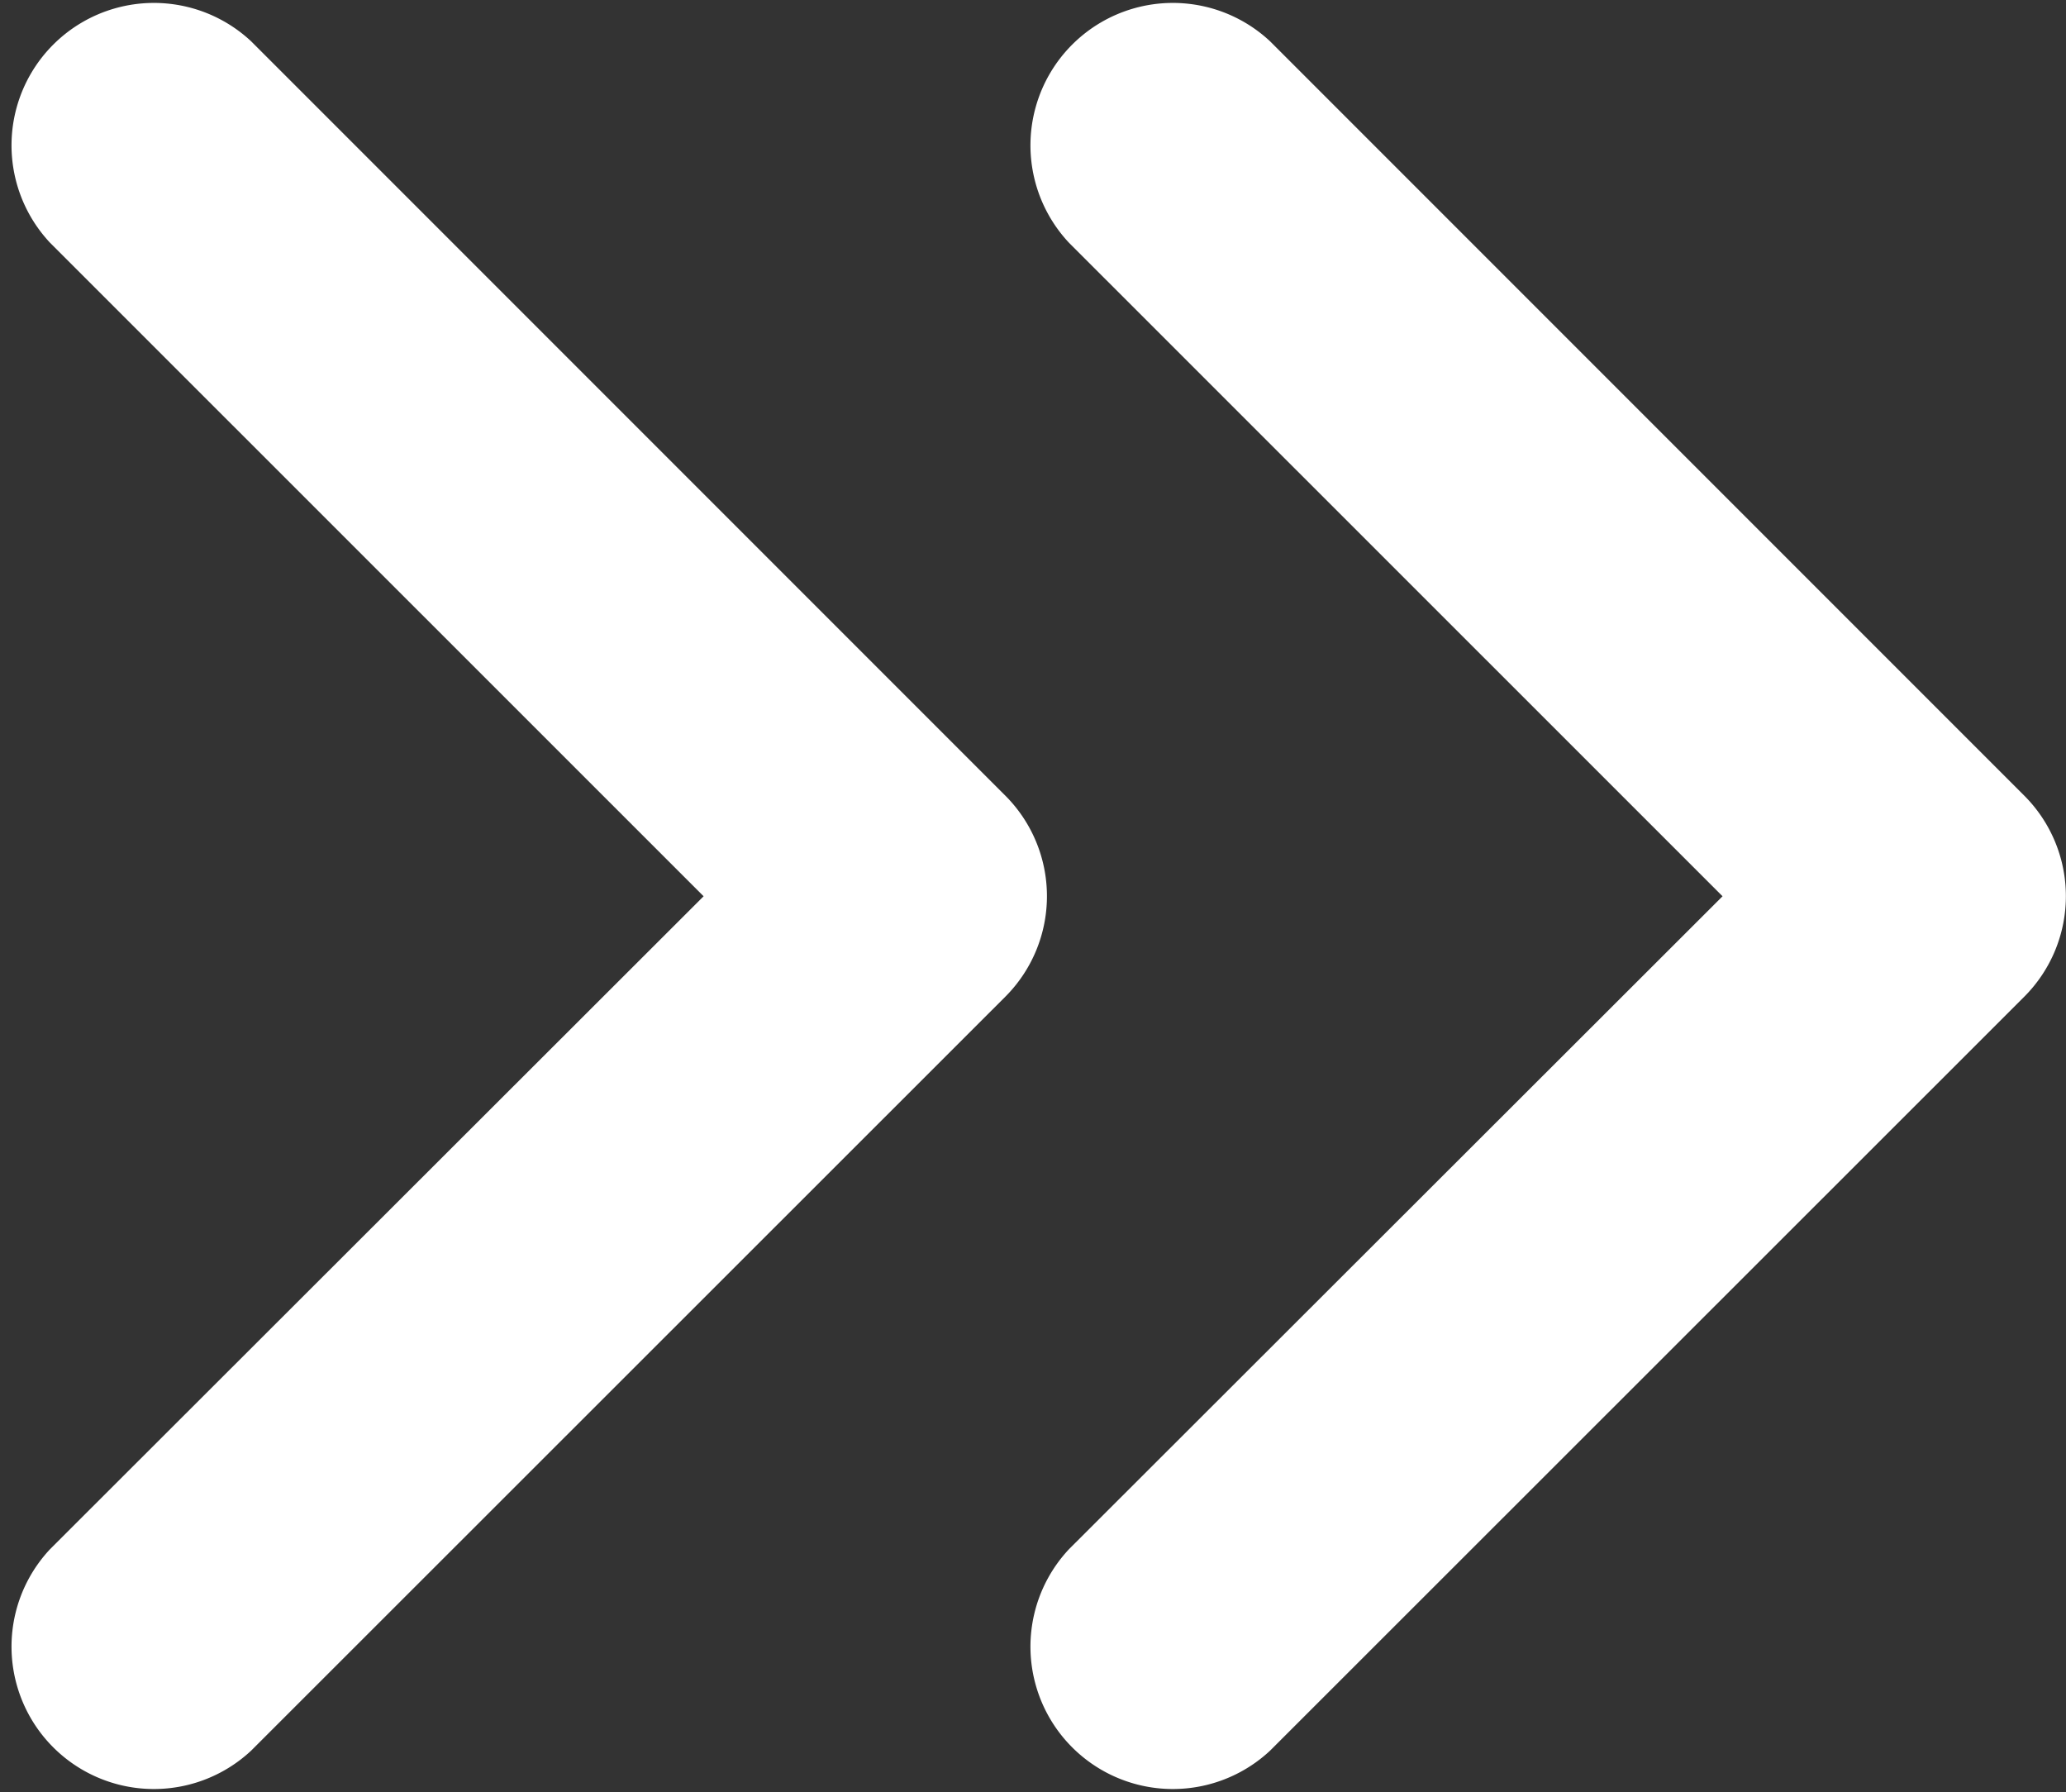 <svg xmlns="http://www.w3.org/2000/svg" width="10.578" height="9.175"><rect width="100%" height="100%" fill="#333333" stroke="none"/><path d="M5.076 4.143L1.217.284a.629.629 0 00-.889.889l3.416 3.415L.328 8a.629.629 0 00.889.889l3.859-3.857a.628.628 0 000-.889zm5.217 0L6.434.284a.629.629 0 00-.889.889l3.416 3.415L5.545 8a.629.629 0 00.889.889l3.859-3.857a.628.628 0 000-.889z" fill="#fff" stroke="#fff" stroke-width=".2"/></svg>